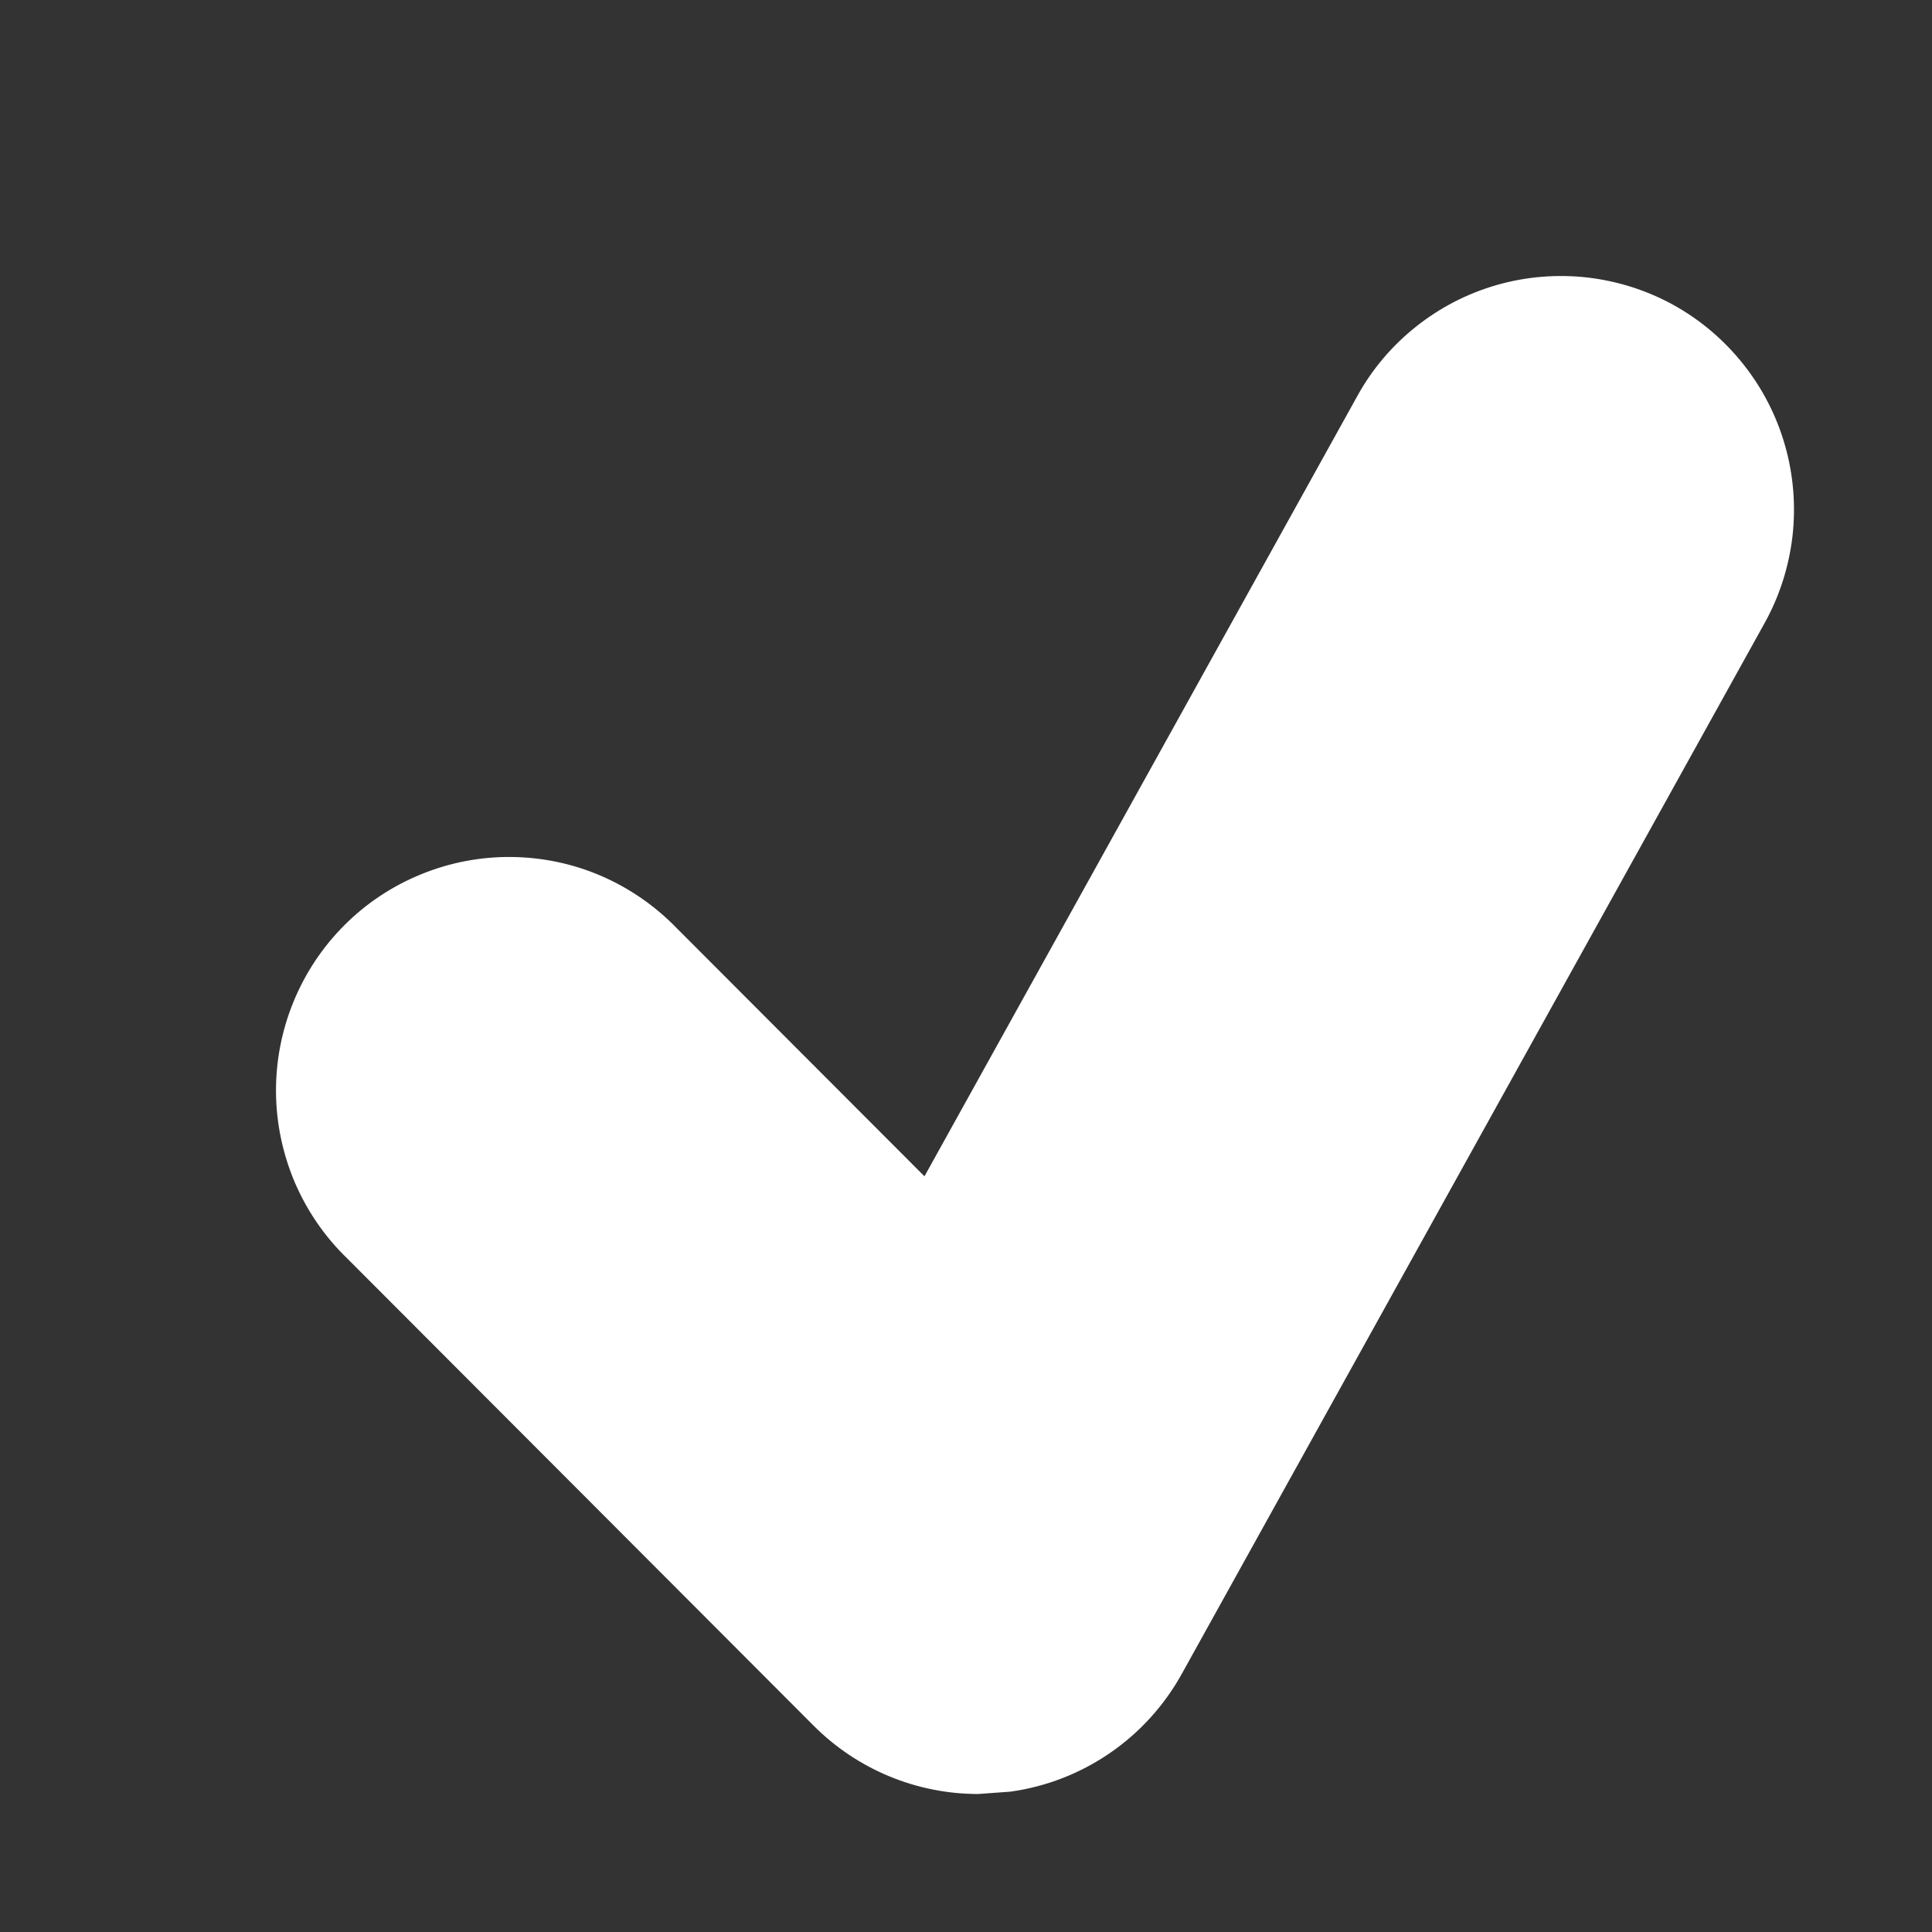 <svg width="14" height="14" viewBox="0 0 14 14" fill="none" xmlns="http://www.w3.org/2000/svg">
<rect x="0" y="0" width="14" height="14" fill="#333333" stroke="none"/>
<path d="M12.132 2.213C11.938 2.105 11.725 2.037 11.504 2.011C11.284 1.986 11.06 2.004 10.847 2.065C10.634 2.126 10.434 2.229 10.261 2.367C10.087 2.505 9.942 2.676 9.835 2.871L6.699 8.524L4.904 6.726C4.748 6.565 4.562 6.436 4.356 6.347C4.15 6.258 3.928 6.212 3.704 6.21C3.479 6.208 3.257 6.251 3.05 6.336C2.842 6.421 2.653 6.546 2.495 6.705C2.336 6.864 2.211 7.053 2.126 7.261C2.041 7.469 1.998 7.692 2 7.917C2.002 8.141 2.049 8.363 2.137 8.57C2.226 8.776 2.354 8.963 2.516 9.119L5.894 12.503C6.213 12.824 6.644 13 7.088 13L7.322 12.983C7.581 12.947 7.828 12.851 8.043 12.703C8.259 12.555 8.437 12.358 8.564 12.129L12.787 4.515C12.895 4.321 12.963 4.107 12.989 3.886C13.014 3.665 12.996 3.442 12.935 3.228C12.874 3.014 12.772 2.815 12.634 2.641C12.496 2.467 12.326 2.321 12.132 2.213Z" fill="white"/>
</svg>

